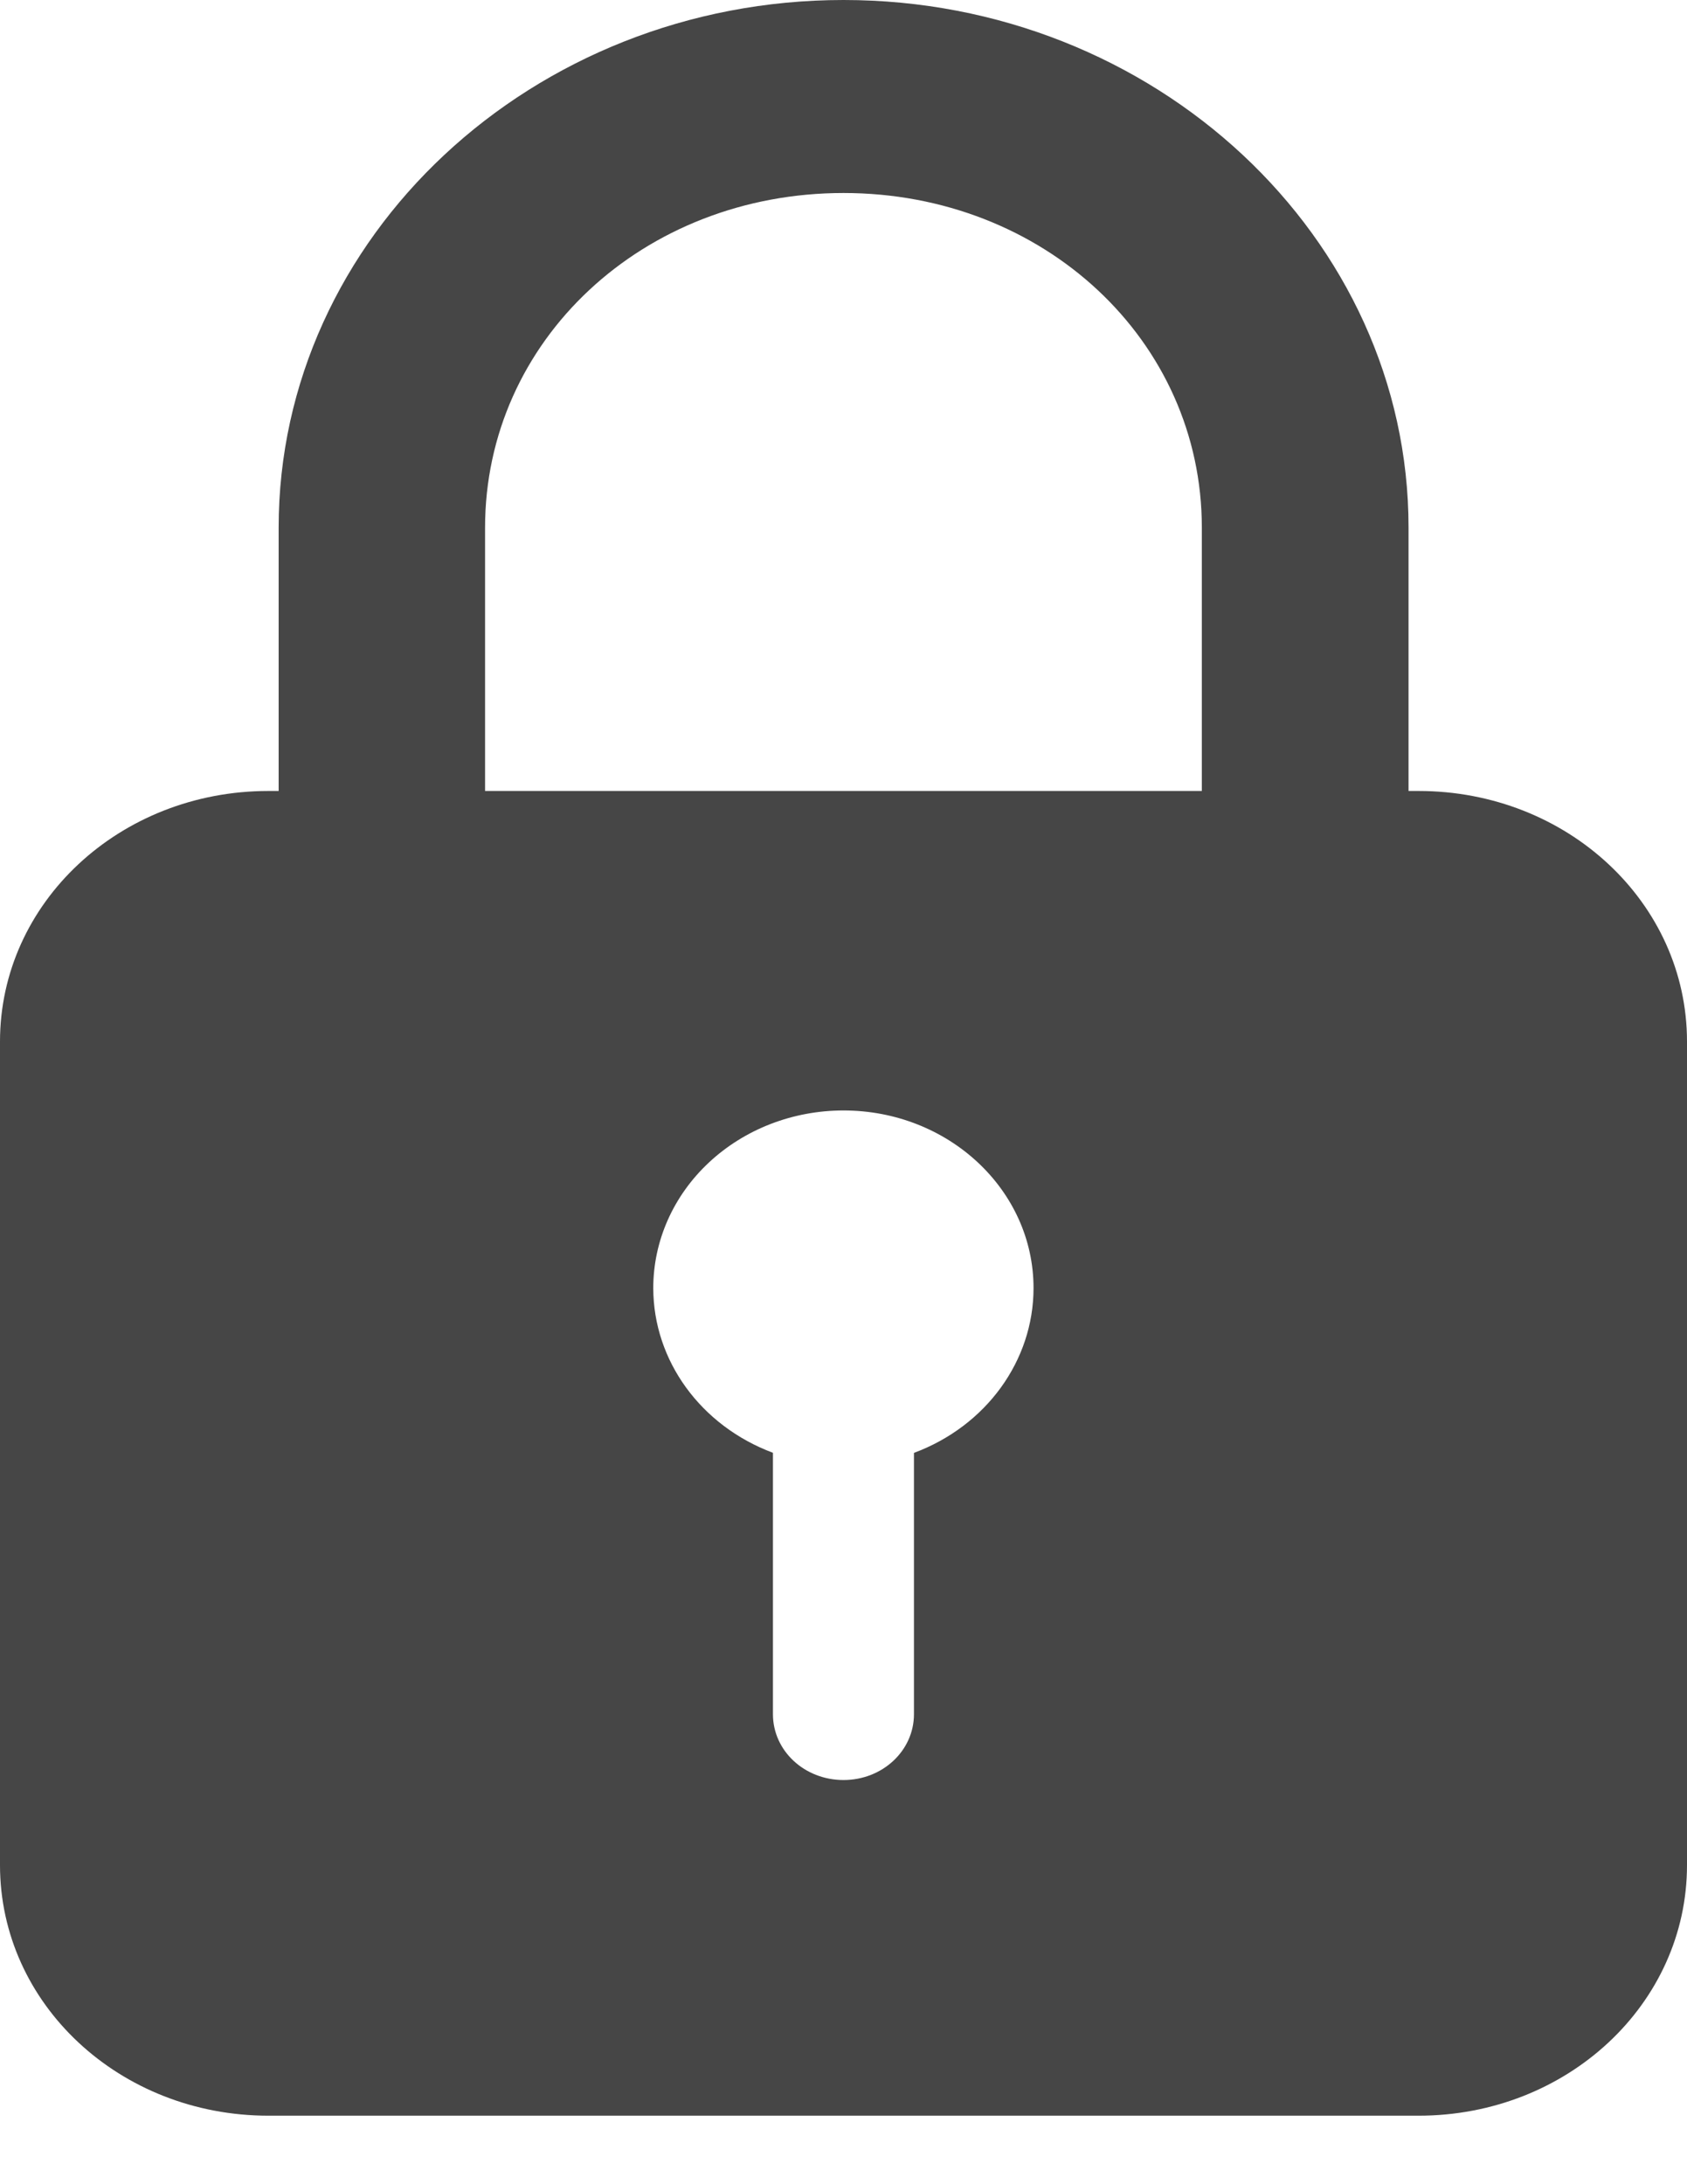<svg width="17" height="22" viewBox="0 0 17 22" fill="none" xmlns="http://www.w3.org/2000/svg">
<path d="M8.5 0C5.364 0 2.808 2.388 2.808 5.314V7.967H2.705C1.206 7.967 0 9.093 0 10.491V18.786C0 20.184 1.206 21.31 2.705 21.31H14.295C15.793 21.31 17 20.184 17 18.786V10.491C17 9.093 15.794 7.967 14.295 7.967H14.194V5.314C14.194 2.388 11.635 0 8.5 0ZM8.5 1.944C10.519 1.944 12.111 3.43 12.111 5.315V7.967H4.888V5.315C4.888 3.43 6.48 1.944 8.5 1.944V1.944ZM8.5 11.185C9.558 11.185 10.415 11.986 10.415 12.974C10.415 13.705 9.938 14.363 9.21 14.634V17.266C9.21 17.634 8.893 17.929 8.5 17.929C8.106 17.929 7.789 17.634 7.789 17.266V14.633C7.061 14.361 6.584 13.705 6.583 12.974C6.583 12.499 6.785 12.044 7.144 11.709C7.504 11.373 7.991 11.185 8.5 11.185V11.185Z" fill="#464646"/>
</svg>
